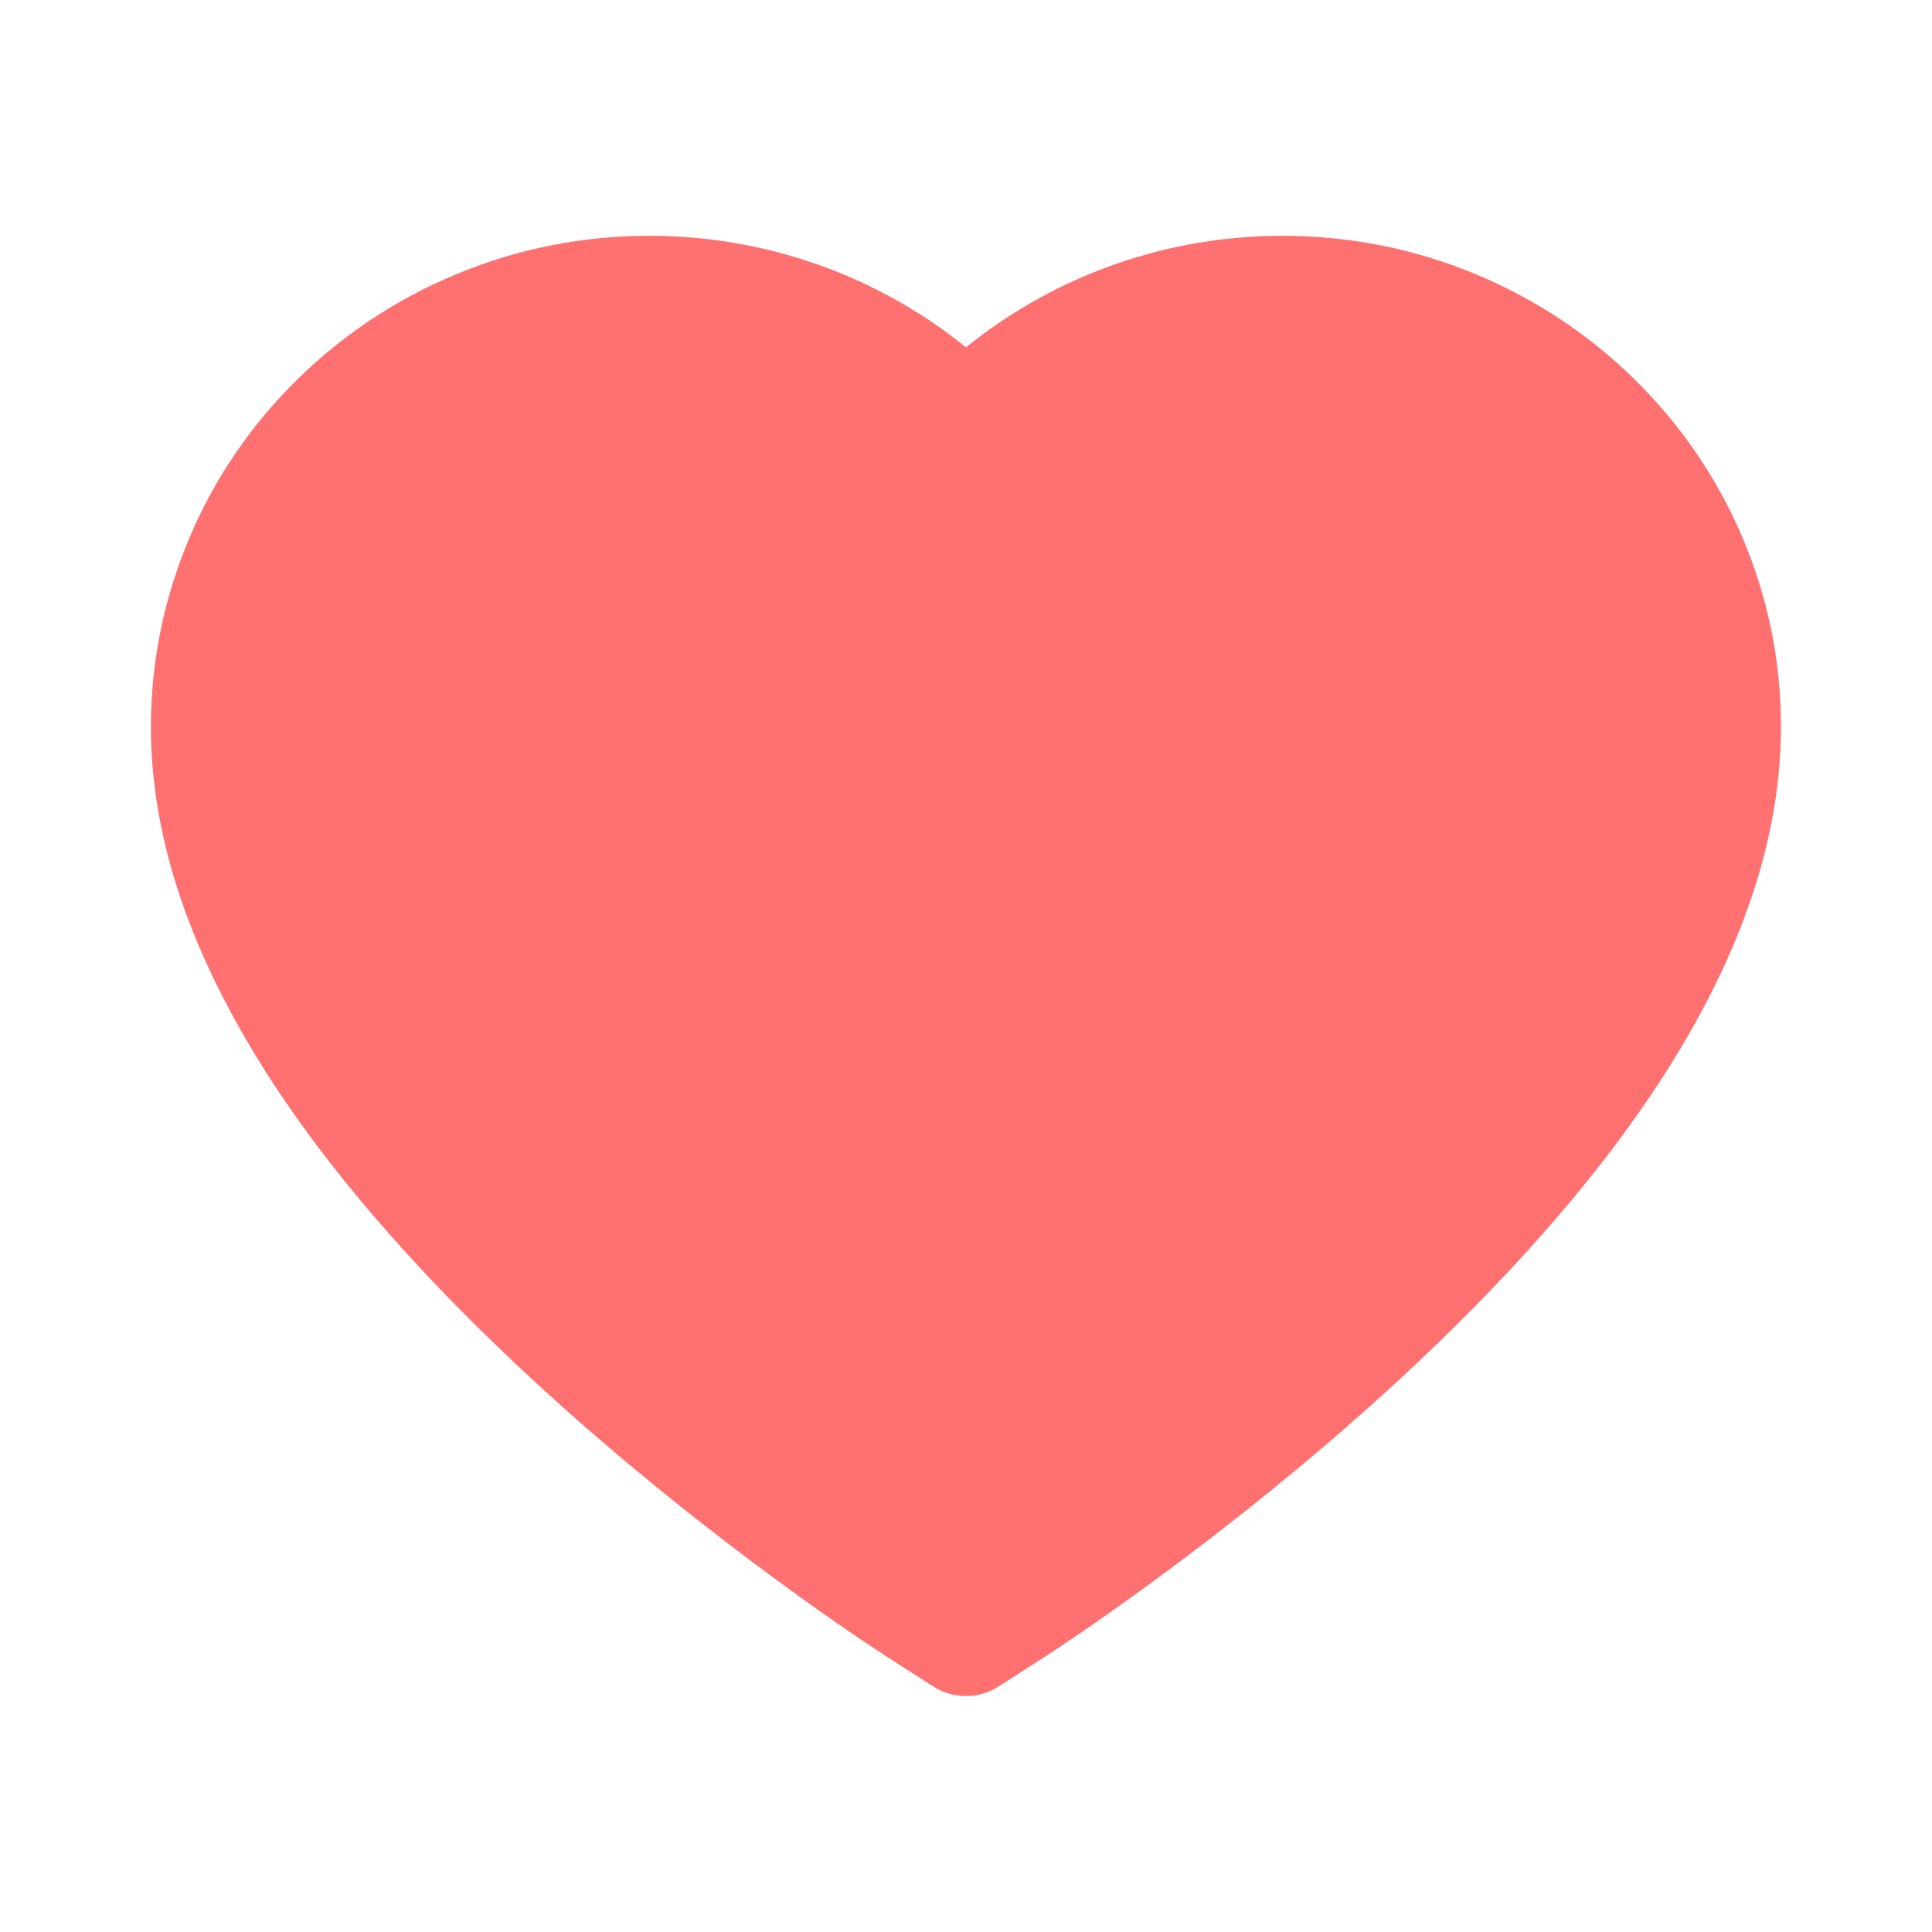 <?xml version="1.0" encoding="UTF-8"?>
<svg width="20px" height="20px" viewBox="0 0 20 20" version="1.1" xmlns="http://www.w3.org/2000/svg" xmlns:xlink="http://www.w3.org/1999/xlink">
    <title>喜欢</title>
    <g id="页面-1" stroke="none" stroke-width="1" fill="none" fill-rule="evenodd">
        <g id="推荐" transform="translate(-1369, -601)" fill-rule="nonzero">
            <g id="编组-15备份" transform="translate(1368, 601)">
                <g id="heart-fill" transform="translate(1, 0)">
                    <rect id="矩形" fill="#000000" opacity="0" x="0" y="0" width="20" height="20"></rect>
                    <path d="M18.027,5.539 C17.766,4.932 17.391,4.389 16.916,3.922 C16.441,3.457 15.891,3.094 15.275,2.838 C14.641,2.574 13.969,2.441 13.275,2.441 C12.312,2.441 11.373,2.705 10.557,3.203 C10.361,3.322 10.176,3.453 10,3.596 C9.824,3.453 9.639,3.322 9.443,3.203 C8.627,2.705 7.688,2.441 6.725,2.441 C6.031,2.441 5.359,2.574 4.725,2.838 C4.111,3.092 3.559,3.457 3.084,3.922 C2.607,4.389 2.234,4.932 1.973,5.539 C1.701,6.17 1.562,6.84 1.562,7.529 C1.562,8.18 1.695,8.857 1.959,9.547 C2.18,10.123 2.496,10.721 2.9,11.324 C3.541,12.279 4.422,13.275 5.516,14.285 C7.328,15.959 9.123,17.115 9.199,17.162 L9.662,17.459 C9.867,17.59 10.131,17.59 10.336,17.459 L10.799,17.162 C10.875,17.113 12.668,15.959 14.482,14.285 C15.576,13.275 16.457,12.279 17.098,11.324 C17.502,10.721 17.82,10.123 18.039,9.547 C18.303,8.857 18.436,8.18 18.436,7.529 C18.438,6.84 18.299,6.17 18.027,5.539 Z" id="路径" fill="#FF7070"></path>
                </g>
            </g>
        </g>
    </g>
</svg>
